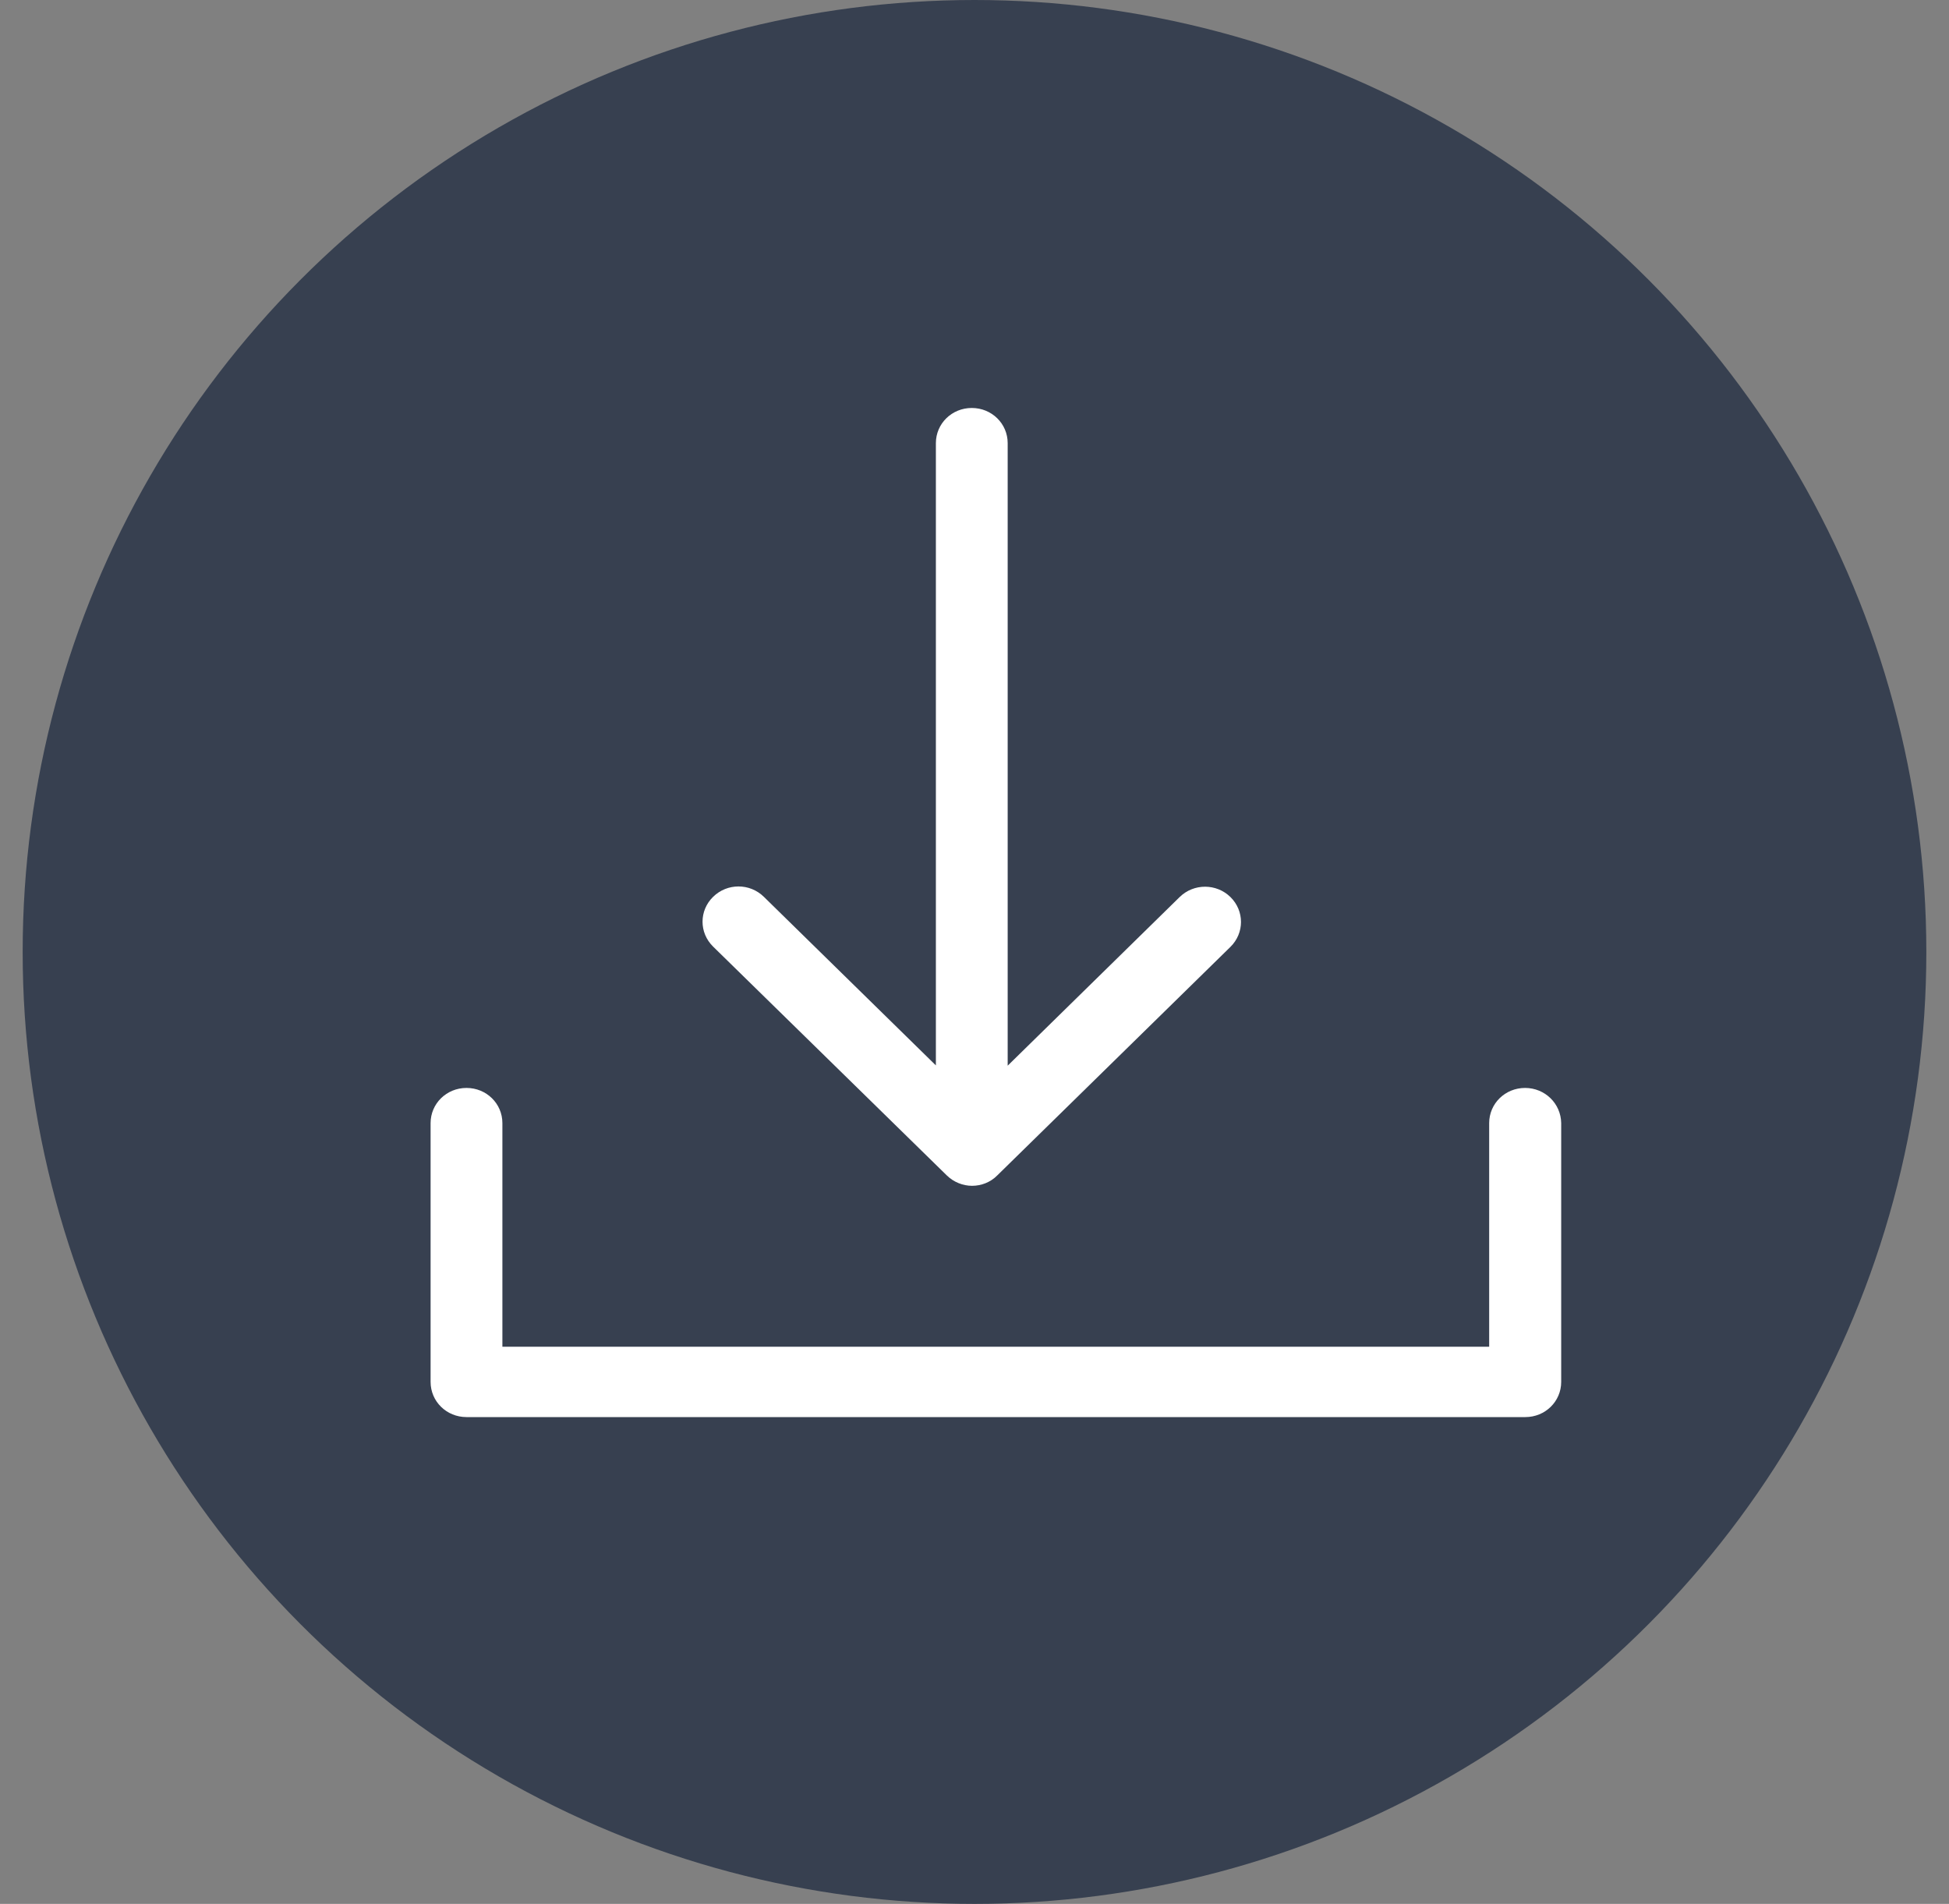 <?xml version="1.0" encoding="UTF-8"?>
<svg width="43px" height="42px" viewBox="0 0 43 42" version="1.1" xmlns="http://www.w3.org/2000/svg" xmlns:xlink="http://www.w3.org/1999/xlink">
    <rect x="0" y="0" width="43" height="42" fill="#808080" stroke="none"/>
    <!-- Generator: Sketch 55.2 (78181) - https://sketchapp.com -->
    <title>Group 38</title>
    <desc>Created with Sketch.</desc>
    <g id="design-v4" stroke="none" stroke-width="1" fill="none" fill-rule="evenodd">
        <g id="13.2a4-SIGN-UP-SUBMIT-CONFIRMATION" transform="translate(-350, -442)">
            <g id="Group-39" transform="translate(251, 58)">
                <g id="Group-38" transform="translate(99.5, 384)">
                    <circle id="Oval-Copy-32" fill="#374050" cx="21" cy="21" r="21"></circle>
                    <g id="download-1-copy-3" transform="translate(9, 9)" fill="#FFFFFF">
                        <path d="M11.388,16.929 C11.541,17.079 11.746,17.159 11.945,17.159 C12.145,17.159 12.35,17.085 12.503,16.929 L17.647,11.888 C17.957,11.583 17.957,11.094 17.647,10.789 C17.336,10.485 16.837,10.485 16.526,10.789 L12.732,14.509 L12.732,0.776 C12.732,0.345 12.38,0 11.94,0 C11.5,0 11.148,0.345 11.148,0.776 L11.148,14.503 L7.353,10.784 C7.042,10.479 6.544,10.479 6.233,10.784 C5.922,11.088 5.922,11.577 6.233,11.882 L11.388,16.929 Z" id="Fill-1"></path>
                        <path d="M24.147,15 C23.707,15 23.355,15.345 23.355,15.776 L23.355,20.709 L1.584,20.709 L1.584,15.776 C1.584,15.345 1.232,15 0.792,15 C0.352,15 0,15.345 0,15.776 L0,21.485 C0,21.916 0.352,22.261 0.792,22.261 L24.153,22.261 C24.592,22.261 24.944,21.916 24.944,21.485 L24.944,15.776 C24.938,15.345 24.586,15 24.147,15 Z" id="Fill-2"></path>
                    </g>
                </g>
            </g>
        </g>
    </g>
</svg>
